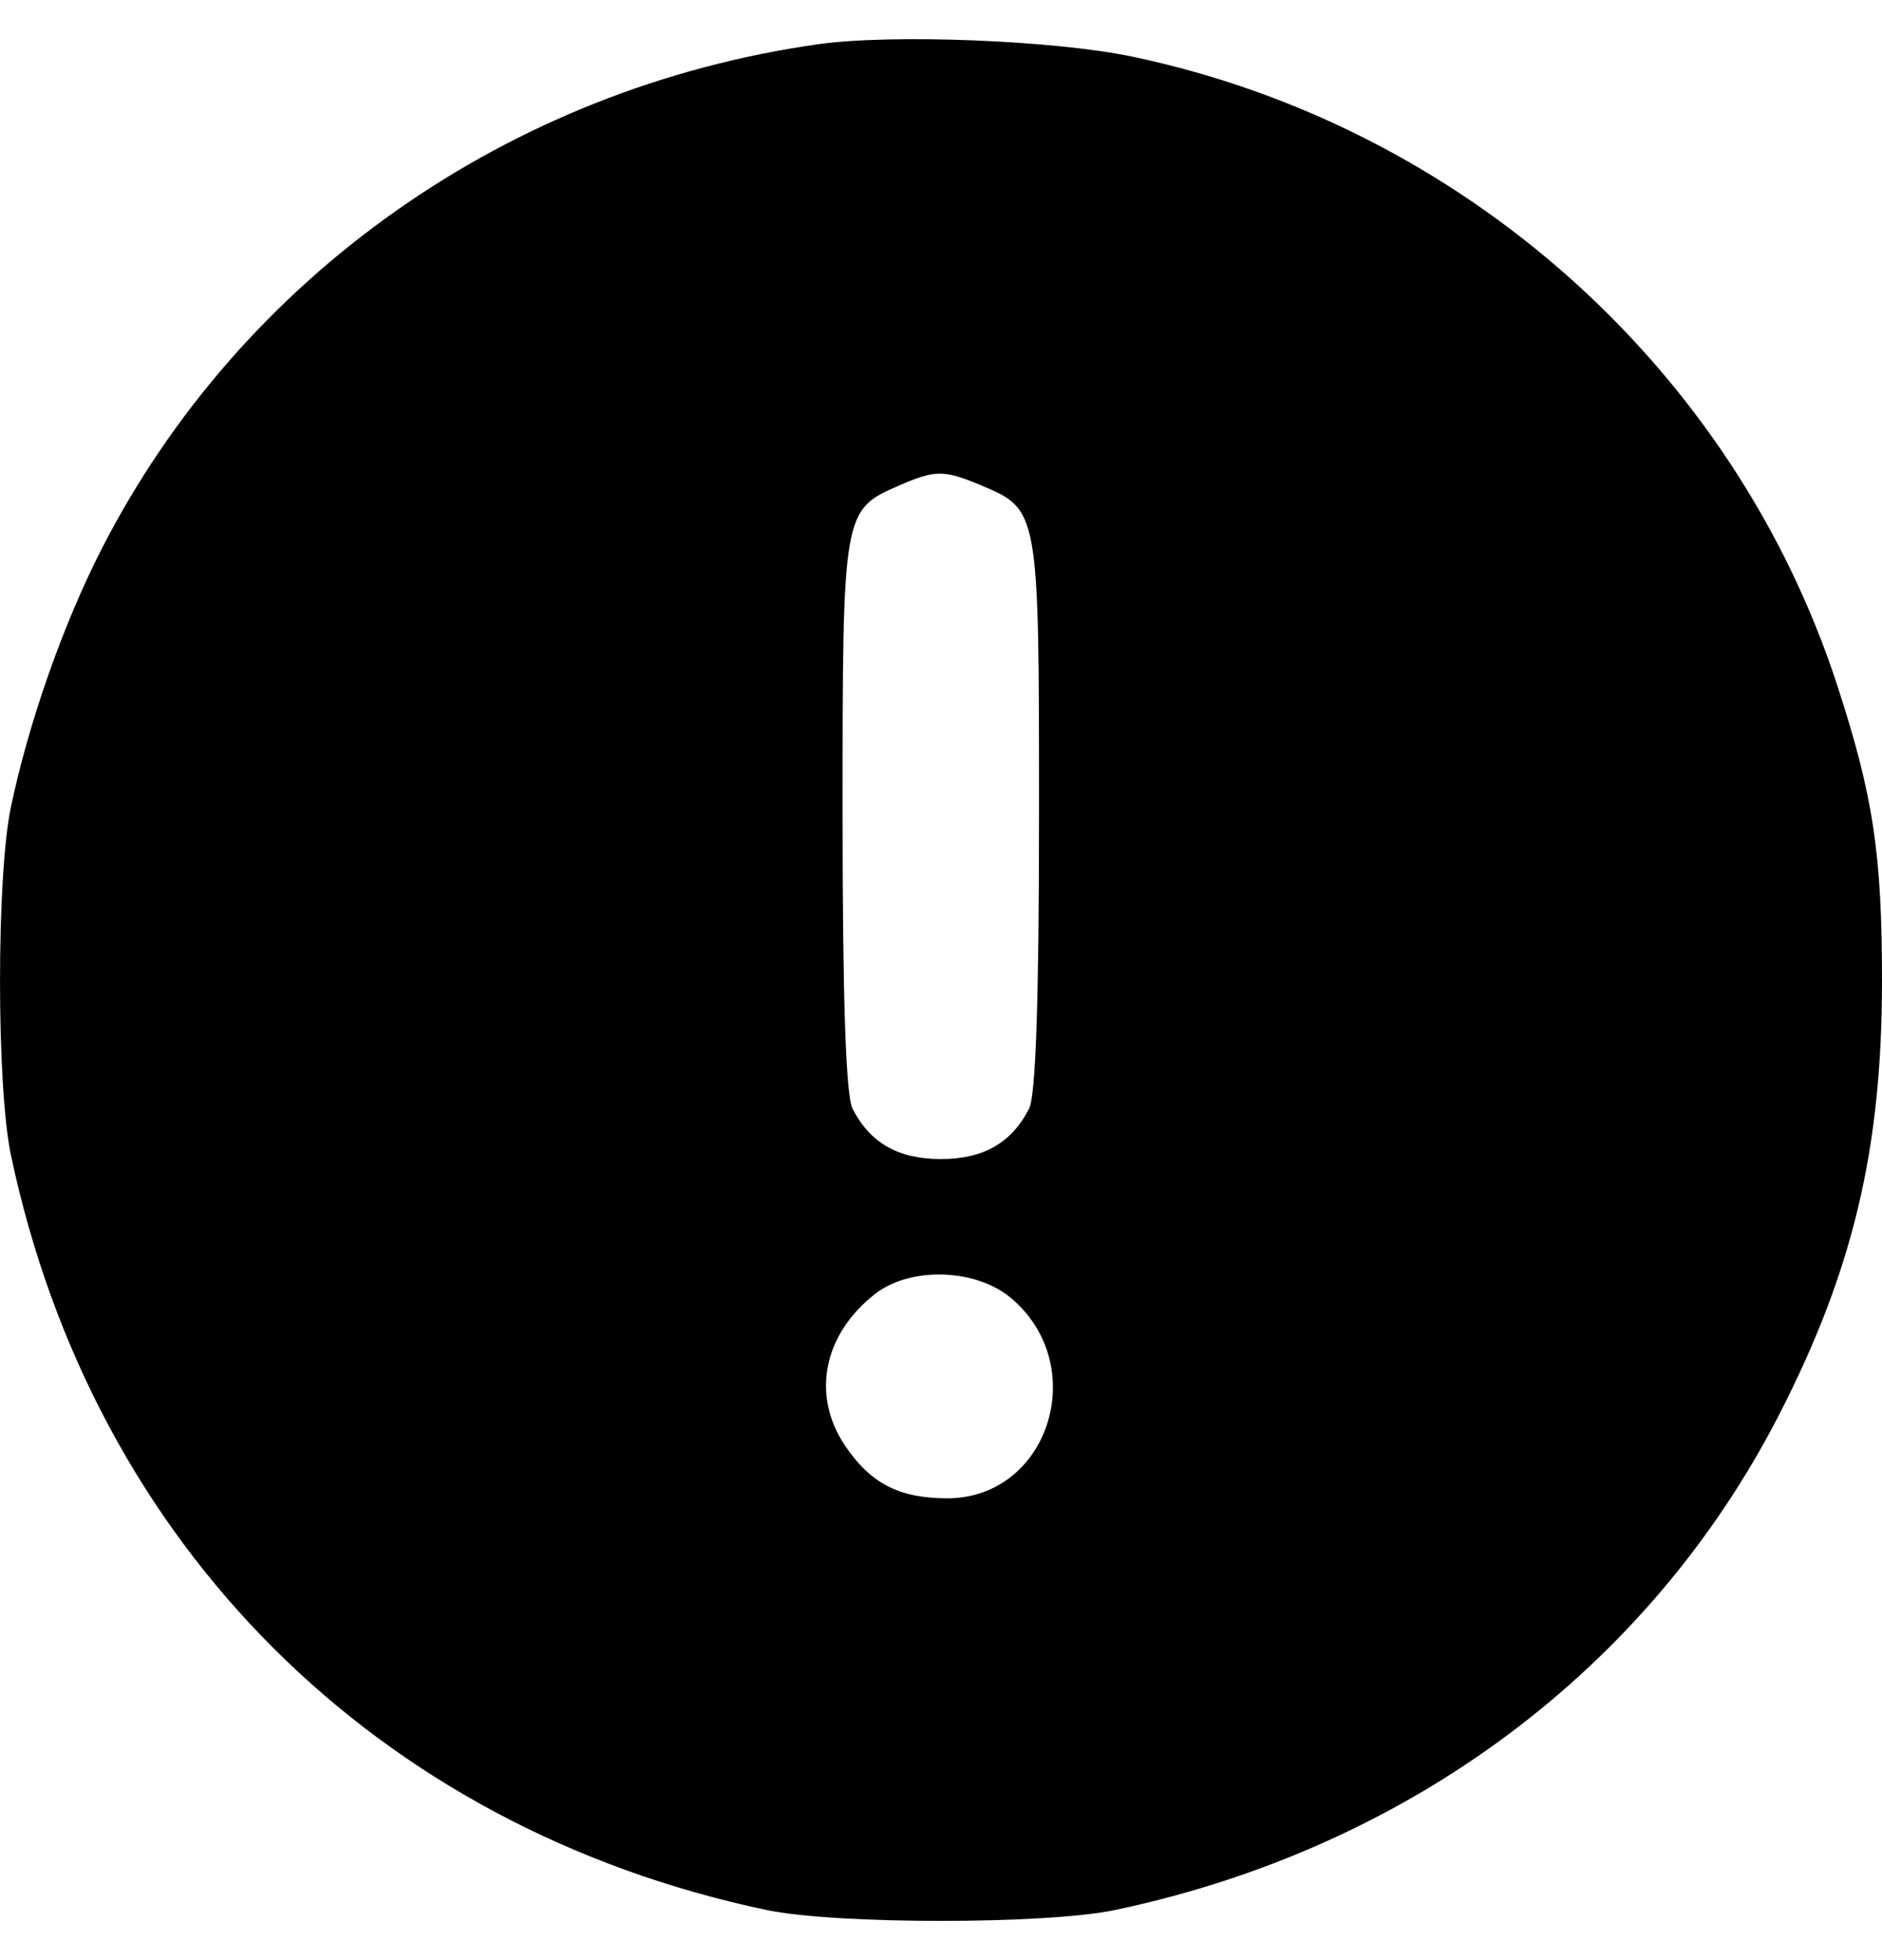 <svg width="24" height="25" viewBox="0 0 24 25" fill="none" xmlns="http://www.w3.org/2000/svg">
<path fill-rule="evenodd" clip-rule="evenodd" d="M10.434 0.564C6.488 1.122 3.077 3.523 1.299 6.996C0.807 7.957 0.369 9.203 0.139 10.293C-0.046 11.174 -0.046 13.851 0.139 14.731C1.188 19.705 4.799 23.313 9.777 24.361C10.658 24.546 13.337 24.546 14.218 24.361C17.966 23.572 21.03 21.283 22.696 18.028C23.633 16.196 24 14.646 24 12.512C24 10.892 23.889 10.154 23.432 8.749C22.116 4.701 18.659 1.612 14.448 0.724C13.454 0.514 11.376 0.431 10.434 0.564ZM11.471 6.19C10.746 6.506 10.745 6.509 10.745 10.383C10.745 12.744 10.787 13.974 10.872 14.141C11.096 14.578 11.455 14.783 11.998 14.783C12.54 14.783 12.899 14.578 13.123 14.141C13.209 13.974 13.25 12.744 13.25 10.383C13.25 6.491 13.252 6.5 12.499 6.185C12.036 5.992 11.925 5.993 11.471 6.19ZM11.157 16.505C10.497 17.023 10.345 17.798 10.777 18.439C11.101 18.92 11.465 19.108 12.074 19.11C13.374 19.114 13.917 17.417 12.892 16.555C12.443 16.177 11.604 16.153 11.157 16.505Z" fill="currentColor"/>
</svg>

